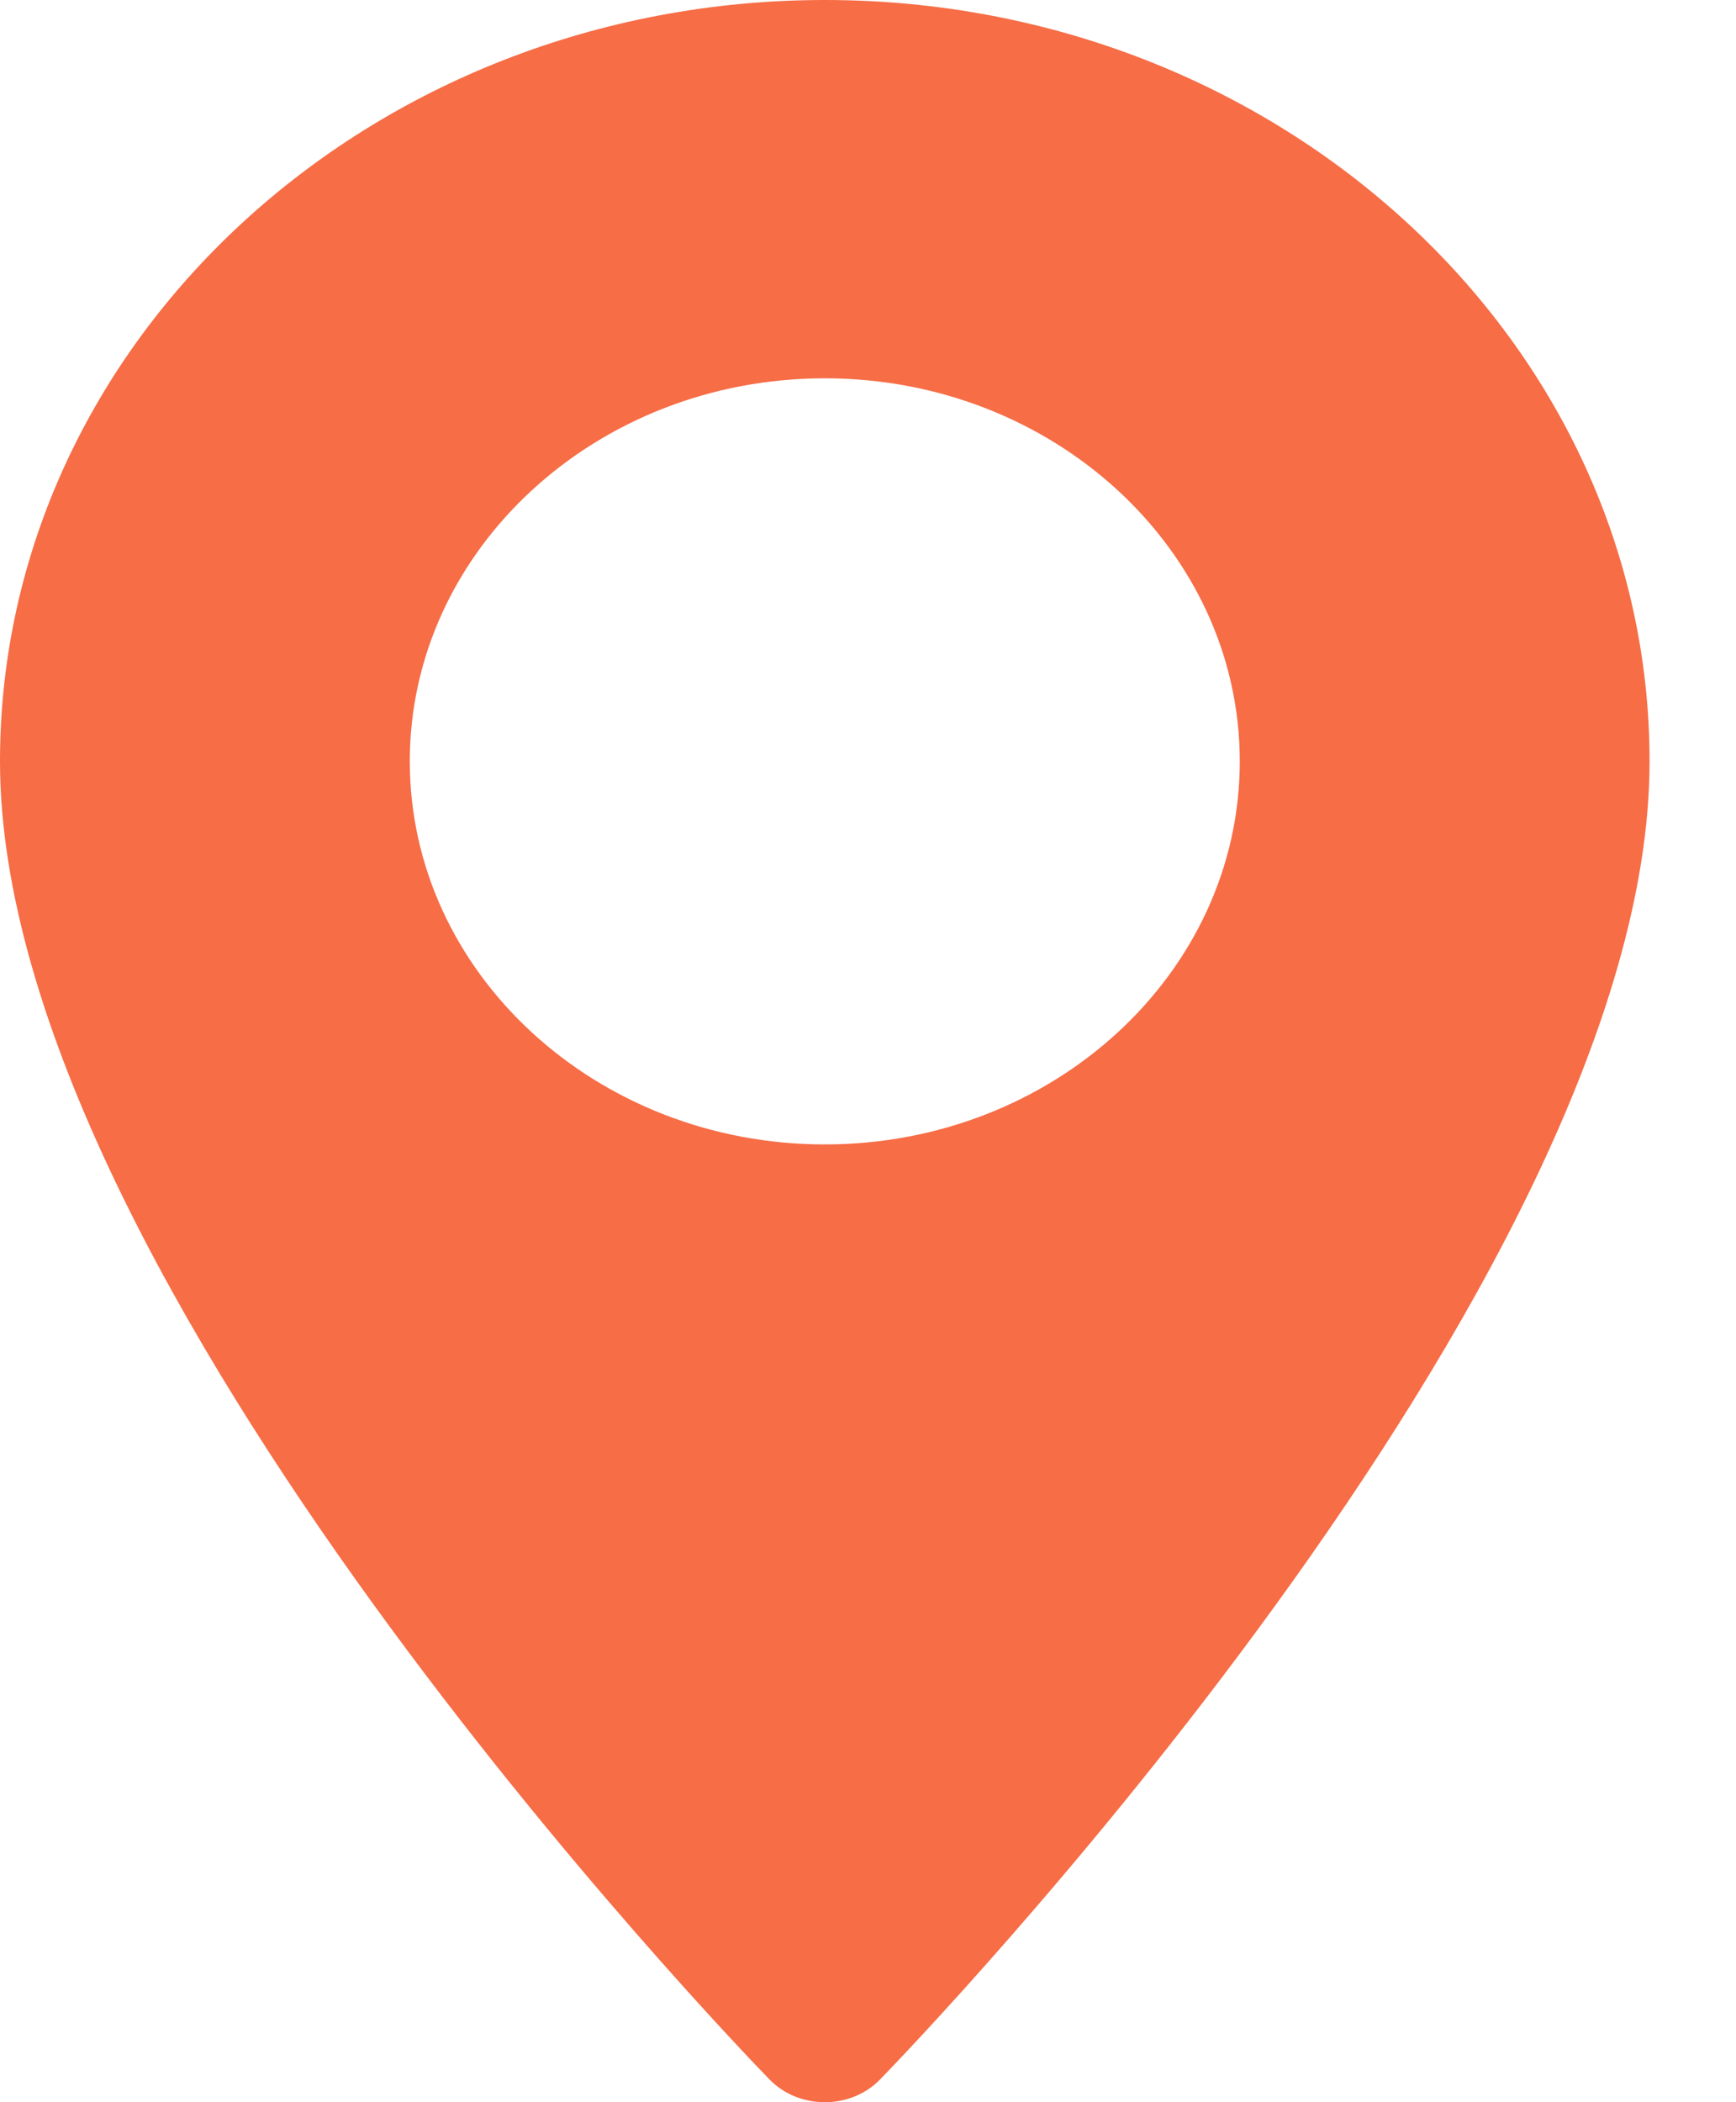 <svg width="19" height="23" viewBox="0 0 19 23" fill="none" xmlns="http://www.w3.org/2000/svg">
<path d="M9.027 0C4.049 0 0 3.737 0 8.33C0 14.03 8.078 22.398 8.422 22.751C8.745 23.083 9.309 23.083 9.632 22.751C9.976 22.398 18.054 14.03 18.054 8.33C18.054 3.737 14.004 0 9.027 0ZM9.027 12.521C6.523 12.521 4.485 10.641 4.485 8.33C4.485 6.019 6.523 4.139 9.027 4.139C11.531 4.139 13.569 6.019 13.569 8.33C13.569 10.641 11.531 12.521 9.027 12.521Z" fill="#F66D46"/>
</svg>
